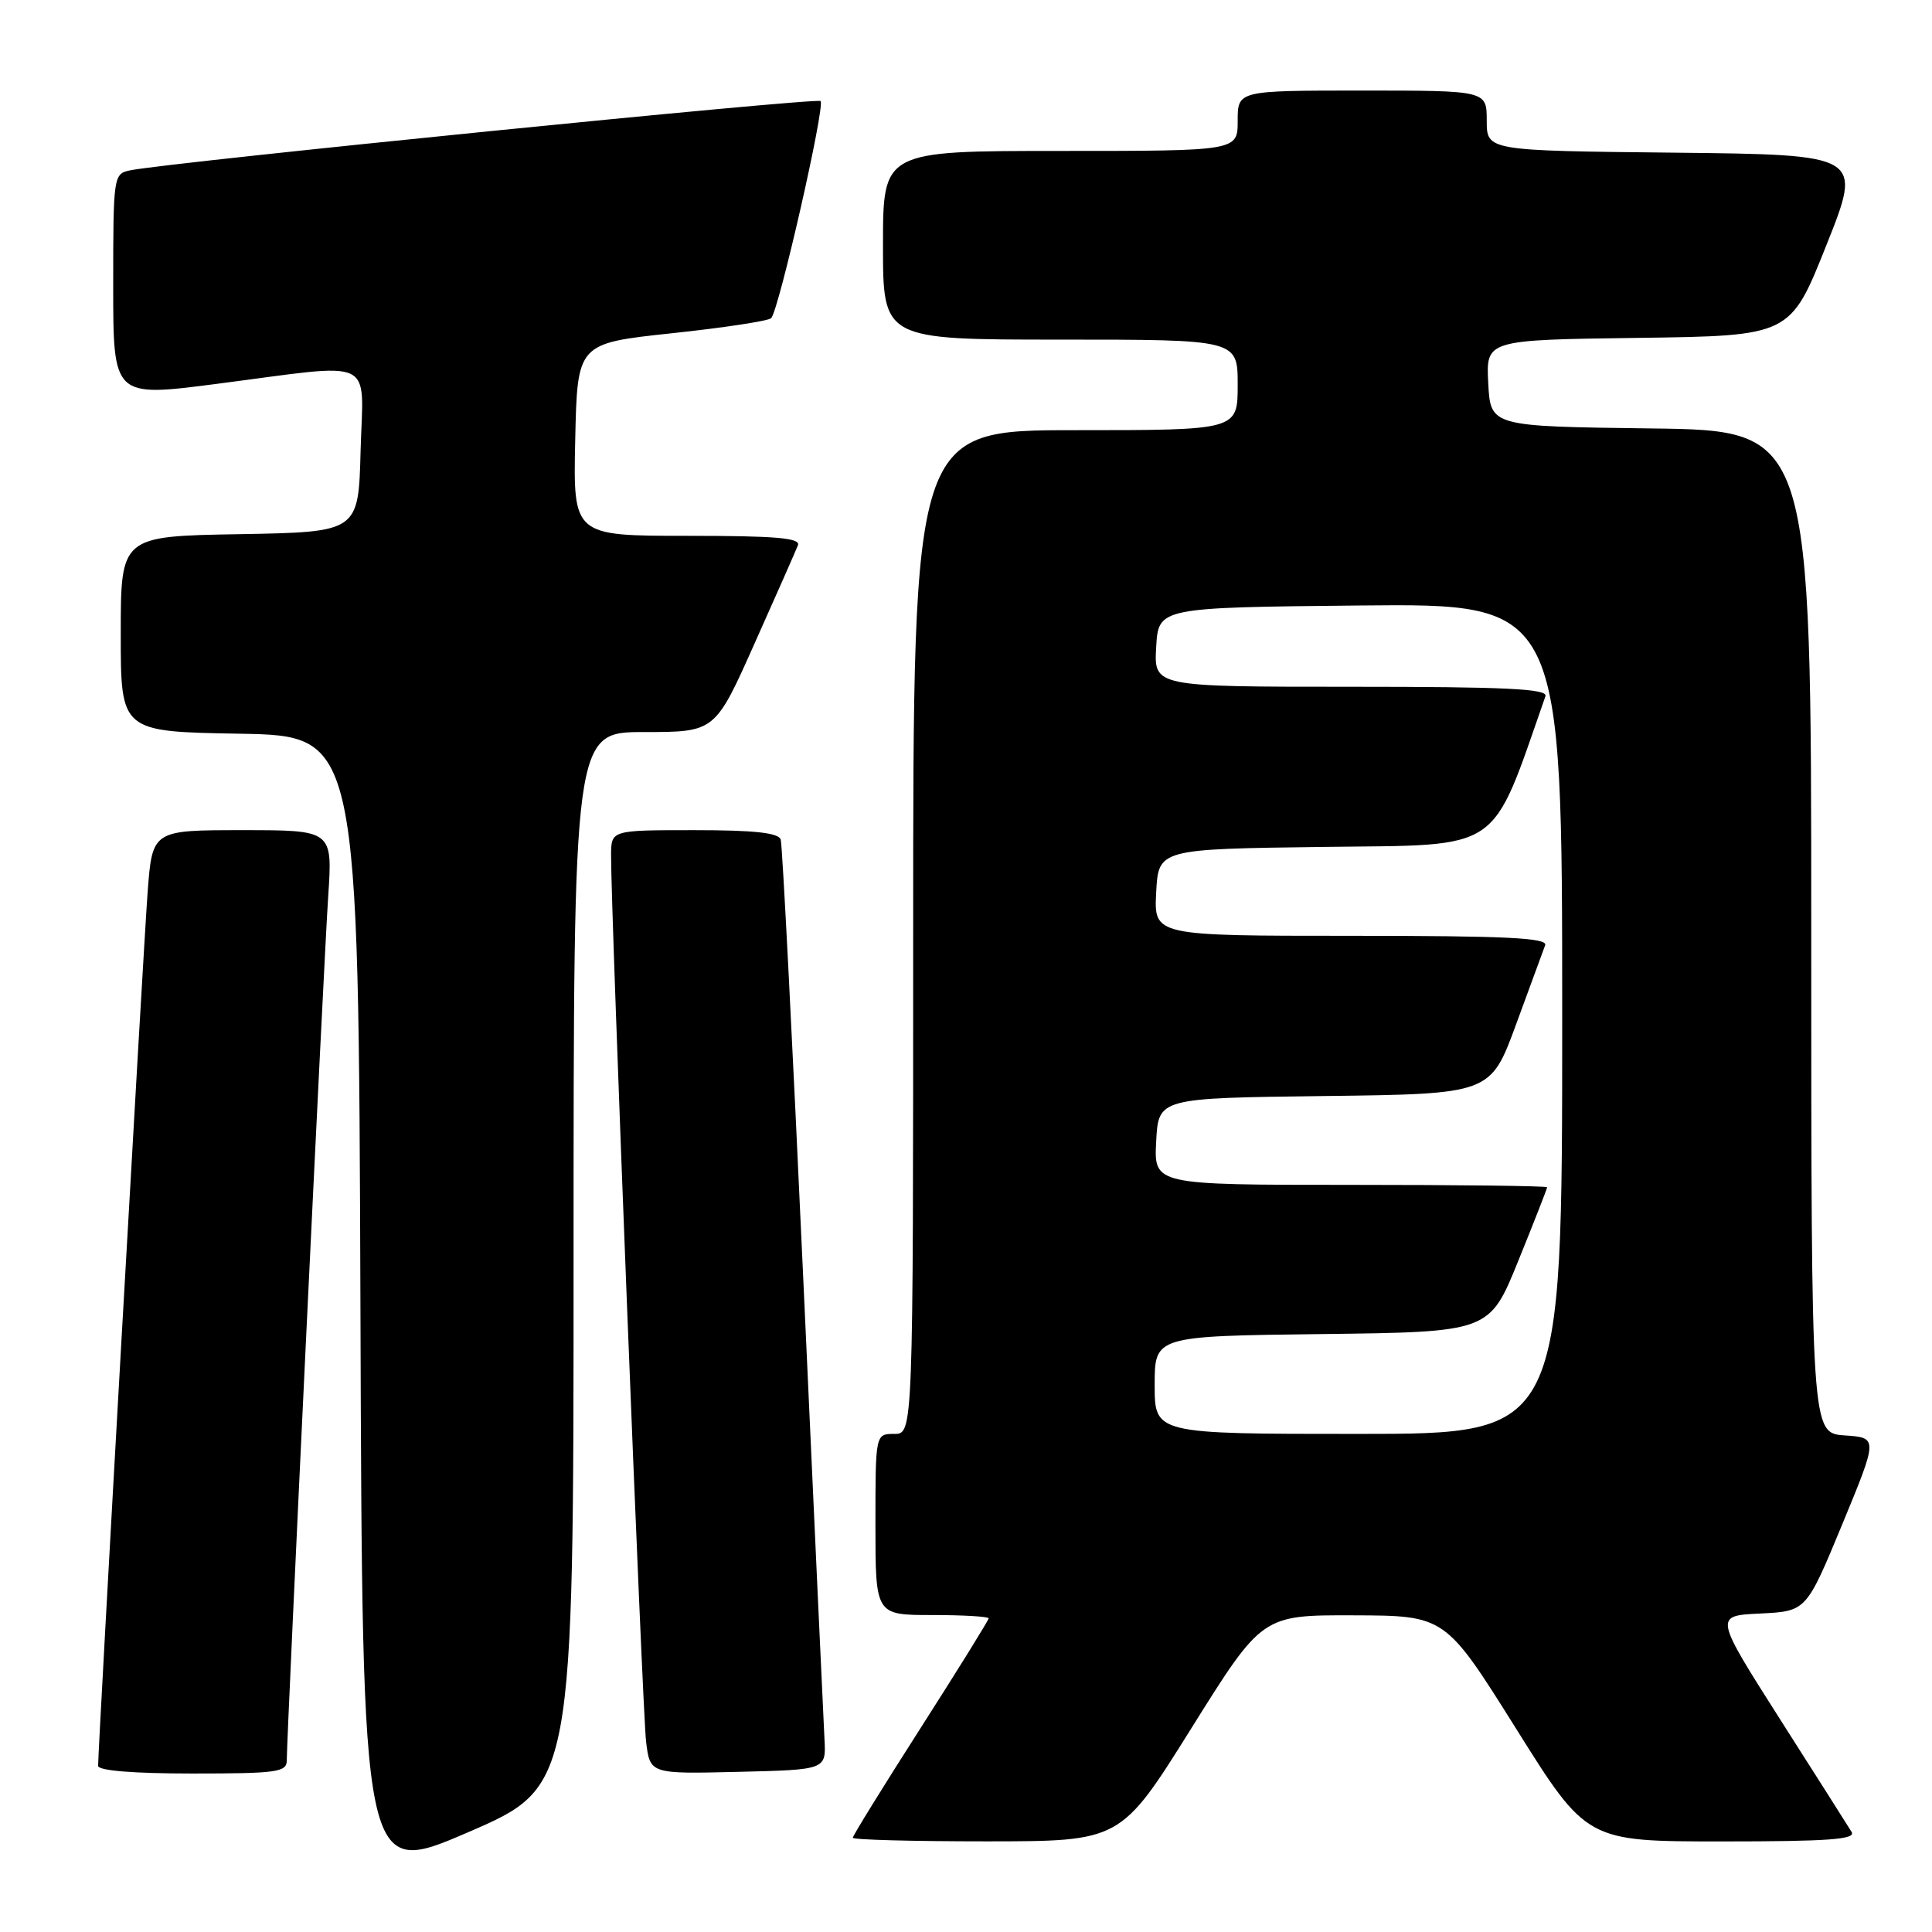 <?xml version="1.0" encoding="UTF-8" standalone="no"?>
<!DOCTYPE svg PUBLIC "-//W3C//DTD SVG 1.1//EN" "http://www.w3.org/Graphics/SVG/1.1/DTD/svg11.dtd" >
<svg xmlns="http://www.w3.org/2000/svg" xmlns:xlink="http://www.w3.org/1999/xlink" version="1.1" viewBox="0 0 256 256">
 <g >
 <path fill="currentColor"
d=" M 76.00 166.87 C 76.00 97.00 76.00 97.00 85.37 97.00 C 94.75 97.00 94.75 97.00 99.99 85.25 C 102.88 78.79 105.46 72.94 105.73 72.25 C 106.10 71.28 102.78 71.00 91.08 71.00 C 75.94 71.00 75.94 71.00 76.22 58.25 C 76.50 45.50 76.50 45.50 89.00 44.16 C 95.88 43.43 101.81 42.53 102.18 42.16 C 103.19 41.18 109.37 14.03 108.73 13.39 C 108.23 12.90 22.41 21.51 17.25 22.57 C 15.04 23.03 15.00 23.29 15.00 37.84 C 15.00 52.64 15.00 52.64 28.75 50.86 C 50.18 48.09 48.12 47.12 47.78 59.75 C 47.50 70.50 47.50 70.50 31.75 70.78 C 16.00 71.05 16.00 71.05 16.00 84.00 C 16.00 96.95 16.00 96.95 31.75 97.22 C 47.50 97.50 47.50 97.50 47.76 173.17 C 48.01 248.83 48.01 248.83 62.01 242.79 C 76.00 236.74 76.00 236.74 76.00 166.87 Z  M 157.87 228.99 C 167.24 214.00 167.24 214.00 179.37 214.04 C 191.50 214.08 191.50 214.08 200.88 229.04 C 210.25 244.00 210.25 244.00 228.18 244.00 C 242.27 244.00 245.95 243.73 245.35 242.75 C 244.93 242.06 240.66 235.33 235.86 227.80 C 227.14 214.09 227.14 214.09 233.24 213.80 C 239.34 213.50 239.34 213.50 244.10 202.00 C 248.85 190.50 248.85 190.50 244.43 190.20 C 240.00 189.89 240.00 189.89 240.00 123.47 C 240.00 57.04 240.00 57.04 218.75 56.77 C 197.50 56.50 197.50 56.50 197.20 50.77 C 196.90 45.04 196.90 45.04 217.06 44.77 C 237.22 44.50 237.22 44.50 242.00 32.50 C 246.79 20.50 246.79 20.50 221.89 20.23 C 197.00 19.97 197.00 19.97 197.00 15.98 C 197.00 12.00 197.00 12.00 180.50 12.00 C 164.00 12.00 164.00 12.00 164.00 16.00 C 164.00 20.00 164.00 20.00 140.50 20.00 C 117.00 20.00 117.00 20.00 117.00 32.50 C 117.00 45.00 117.00 45.00 140.50 45.00 C 164.00 45.00 164.00 45.00 164.00 51.00 C 164.00 57.00 164.00 57.00 142.50 57.00 C 121.00 57.00 121.00 57.00 121.00 123.50 C 121.00 190.00 121.00 190.00 118.50 190.00 C 116.00 190.00 116.00 190.00 116.00 202.00 C 116.00 214.00 116.00 214.00 123.50 214.00 C 127.62 214.00 131.00 214.20 131.00 214.44 C 131.00 214.68 126.95 221.21 122.00 228.95 C 117.05 236.69 113.00 243.24 113.00 243.51 C 113.00 243.78 120.99 243.99 130.75 243.99 C 148.50 243.98 148.50 243.98 157.87 228.99 Z  M 38.00 233.25 C 38.00 229.82 42.91 127.36 43.49 118.75 C 44.07 110.00 44.07 110.00 32.13 110.00 C 20.18 110.00 20.18 110.00 19.56 118.25 C 19.00 125.69 13.00 231.53 13.00 233.98 C 13.00 234.62 17.67 235.00 25.50 235.00 C 36.75 235.00 38.00 234.82 38.00 233.25 Z  M 109.25 230.50 C 109.13 228.30 107.87 200.85 106.44 169.50 C 105.01 138.15 103.67 111.94 103.45 111.25 C 103.17 110.35 99.98 110.00 92.03 110.00 C 81.00 110.00 81.00 110.00 80.97 113.25 C 80.92 120.27 85.12 226.76 85.61 230.78 C 86.13 235.06 86.13 235.06 97.80 234.78 C 109.46 234.50 109.46 234.50 109.25 230.50 Z  M 153.00 183.52 C 153.00 177.04 153.00 177.04 175.18 176.77 C 197.36 176.50 197.36 176.50 201.18 167.07 C 203.28 161.89 205.00 157.50 205.00 157.32 C 205.00 157.14 193.28 157.00 178.95 157.00 C 152.90 157.00 152.90 157.00 153.20 151.25 C 153.50 145.50 153.50 145.50 175.50 145.23 C 197.50 144.96 197.50 144.96 200.89 135.73 C 202.75 130.65 204.48 125.94 204.74 125.25 C 205.11 124.27 199.57 124.00 179.06 124.00 C 152.90 124.00 152.90 124.00 153.20 118.25 C 153.50 112.50 153.50 112.50 175.50 112.22 C 199.34 111.92 197.44 113.22 204.78 92.25 C 205.12 91.27 199.55 91.00 179.05 91.00 C 152.90 91.00 152.90 91.00 153.20 85.75 C 153.50 80.50 153.50 80.50 180.25 80.23 C 207.00 79.97 207.00 79.97 207.00 134.98 C 207.00 190.00 207.00 190.00 180.00 190.00 C 153.00 190.00 153.00 190.00 153.00 183.52 Z "/>
</g>
</svg>
